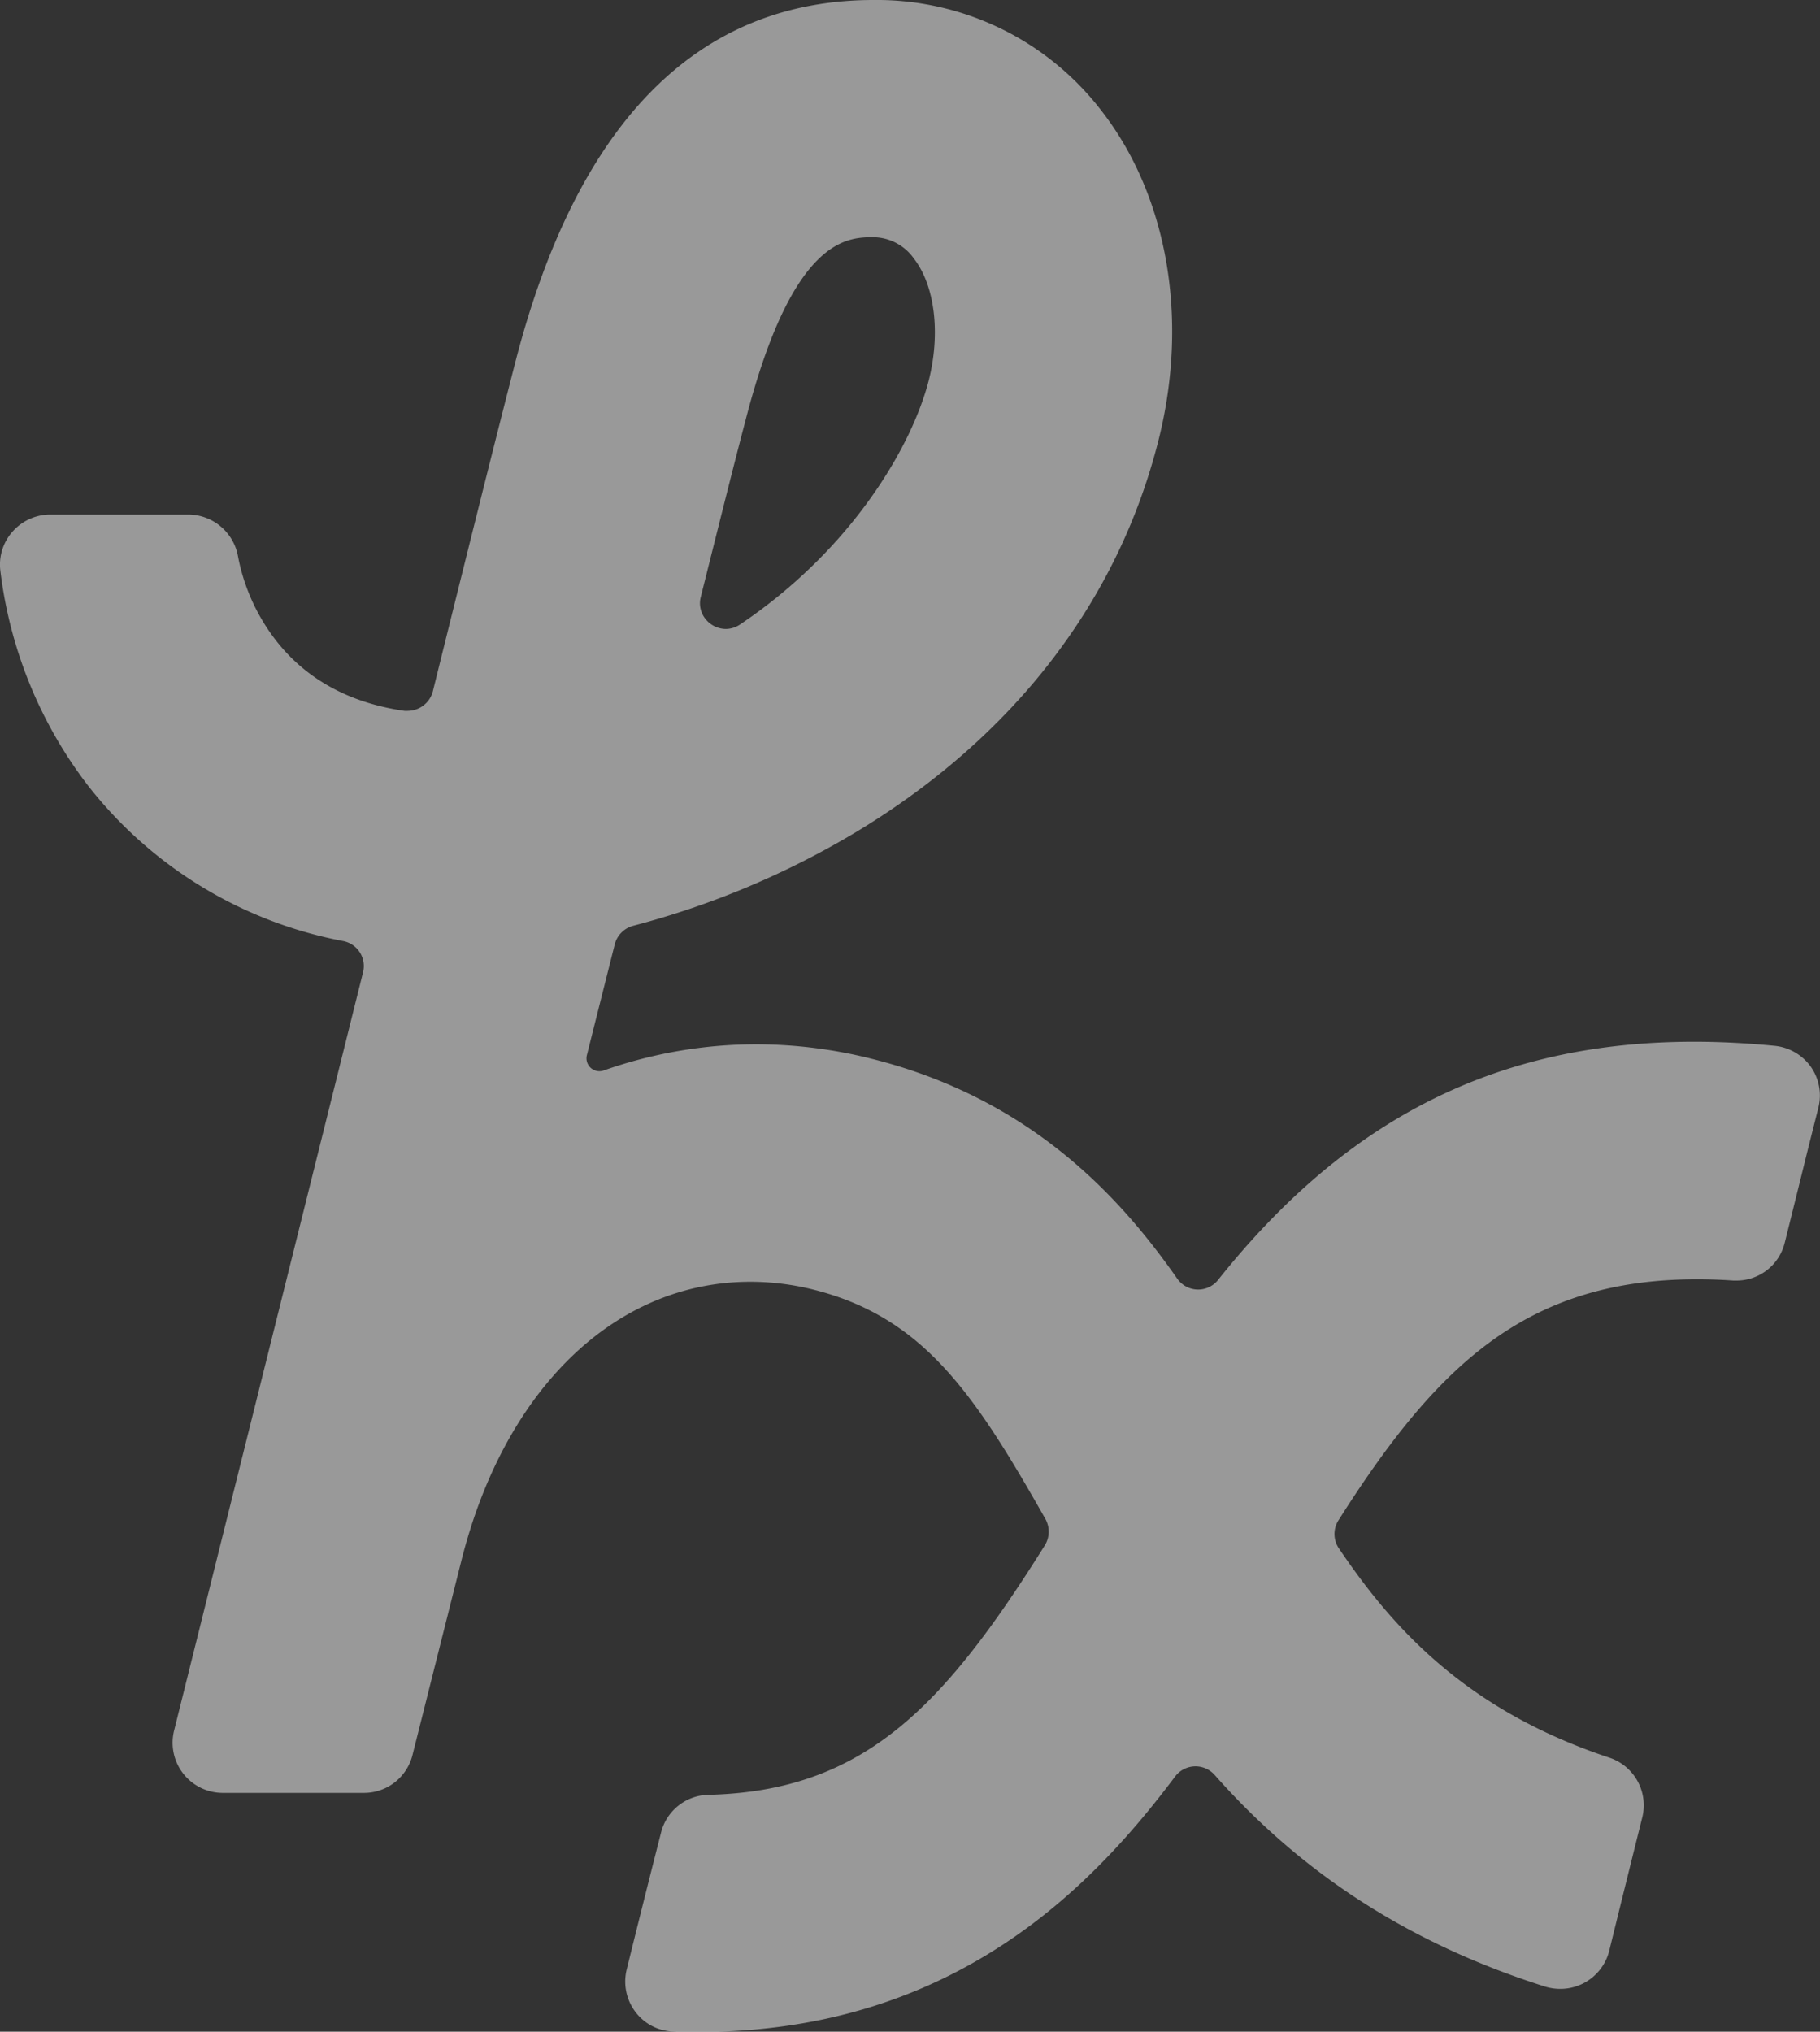 <svg xmlns="http://www.w3.org/2000/svg" viewBox="0 0 299.98 334.85"><rect x="0" y="0" width="299.98" height="334.85" fill="#333333" stroke="none"/><defs><style>.cls-1{fill:#fff;opacity:0.5}</style></defs><title>Hatcx_logo_white</title><g id="Layer_2" data-name="Layer 2"><path class="cls-1" d="M299.71 182.57l-1.71 6.79q-1.86 7.55-3.82 15.41a8.18 8.18 0 0 1-7.93 6.28h-.55q-3-.21-6-.21c-28.38 0-43.1 14.54-59.06 39.68a4.22 4.22 0 0 0 0 4.61c8.52 12.6 20.49 26.57 44.7 34.58a8.27 8.27 0 0 1 5.35 9.81q-2.7 10.79-5.45 22a8.3 8.3 0 0 1-8.08 6.27 8.48 8.48 0 0 1-2.54-.39c-22.05-7-39.86-18.41-54.4-34.85a4.21 4.21 0 0 0-6.54.25c-13.51 18-36.36 42.1-78.6 42.1-1.35 0-2.73 0-4.13-.08a8.08 8.08 0 0 1-6.22-3.24 8.29 8.29 0 0 1-1.43-7q3-12.15 5.66-22.56a8.22 8.22 0 0 1 7.72-6.21c25.55-.59 38.74-14.29 55.52-41.1a4.3 4.3 0 0 0 .1-4.38c-11.6-20.46-20-33.21-38.24-37.79a42.77 42.77 0 0 0-10.37-1.29c-22.29 0-40.57 17.67-47.68 46.11L68 289.2a8.23 8.23 0 0 1-8 6.29H36.69a8.27 8.27 0 0 1-8-10.25l31.15-125a4.2 4.2 0 0 0-3.26-5.14 69.88 69.88 0 0 1-42-25.53A72.4 72.4 0 0 1 .06 94.08a8.19 8.19 0 0 1 2-6.46 8.31 8.31 0 0 1 6.25-2.82h22.76a8.37 8.37 0 0 1 8.16 6.9 32.53 32.53 0 0 0 6.19 13.77c5 6.47 12.2 10.39 21.23 11.68a4 4 0 0 0 .6 0 4.3 4.3 0 0 0 4.1-3.24C78 87.08 82.08 70.8 85 59.45 95.22 20.05 115 0 144 0a46.65 46.65 0 0 1 37.46 18.14c10.94 14 14.5 34.2 9.56 54.13-6.65 26.72-23.88 49.12-49.83 64.81a141.16 141.16 0 0 1-36.87 15.51 4.26 4.26 0 0 0-3 3.07l-4.59 18.24a2.13 2.13 0 0 0 2.76 2.53 75.82 75.82 0 0 1 25.19-4.32 78.19 78.19 0 0 1 19 2.39c27.12 6.8 41.71 23.92 50.34 36.21a4.2 4.2 0 0 0 6.77.21c21.32-26.76 46.25-39.23 78.46-39.23 4.27 0 8.72.23 13.25.67a8.33 8.33 0 0 1 6 3.5 8.24 8.24 0 0 1 1.21 6.71zm-180.1-78.91a4.23 4.23 0 0 0 2.37-.74c18.45-12.4 28.29-29.37 31.07-40.1 2-7.78 1.07-15.71-2.42-20.21A8.27 8.27 0 0 0 144 39.1c-4.33 0-13.34 0-21.11 30.14-2 7.59-4.42 17.32-7.38 29.12a4.14 4.14 0 0 0 .75 3.63 4.33 4.33 0 0 0 3.35 1.67z" id="Layer_1-2" data-name="Layer 1"/></g></svg>
